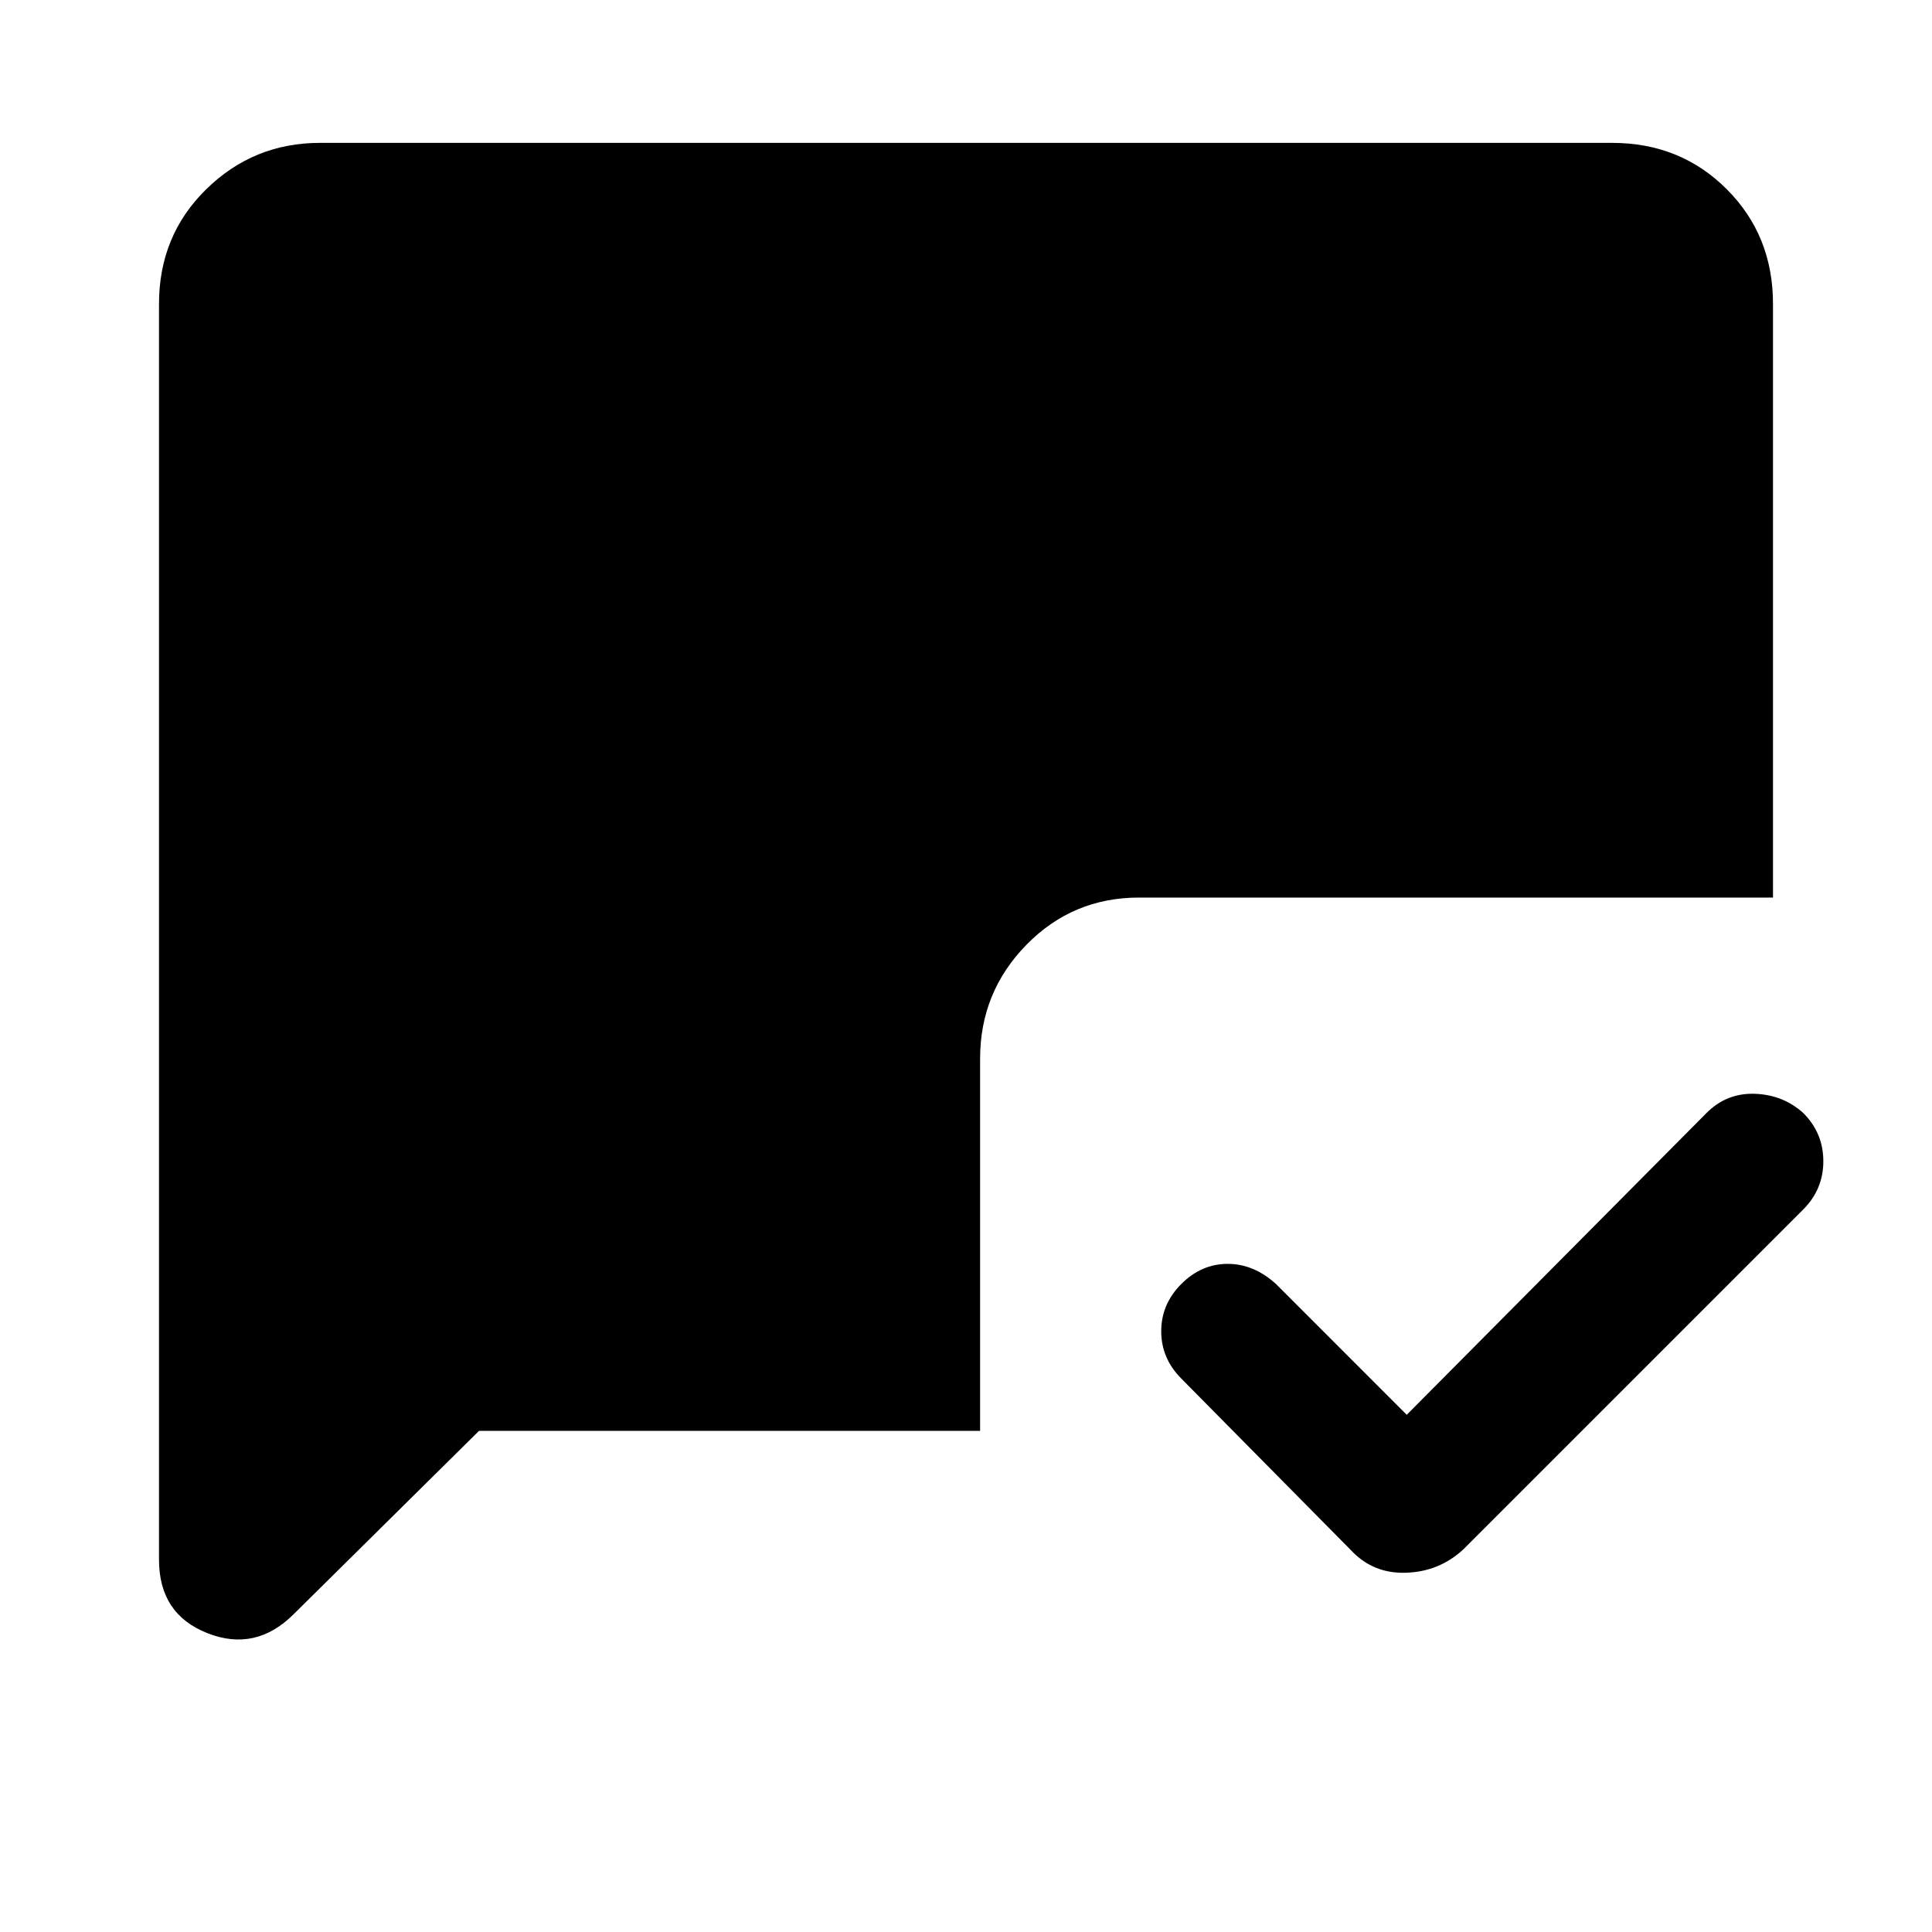 <svg xmlns="http://www.w3.org/2000/svg" height="40" width="40"><path d="M29.125 29.292 35.333 23.042Q35.75 22.625 36.333 22.646Q36.917 22.667 37.333 23.042Q37.75 23.458 37.75 24.042Q37.75 24.625 37.333 25.042L30.292 32.083Q29.792 32.542 29.104 32.562Q28.417 32.583 27.958 32.083L24.458 28.542Q24.042 28.125 24.042 27.562Q24.042 27 24.458 26.583Q24.875 26.167 25.417 26.167Q25.958 26.167 26.417 26.583ZM9.917 29.625 6.083 33.417Q5.292 34.208 4.292 33.812Q3.292 33.417 3.292 32.292V6.292Q3.292 4.875 4.271 3.917Q5.25 2.958 6.625 2.958H33.375Q34.792 2.958 35.75 3.917Q36.708 4.875 36.708 6.292V18.583H23.583Q22.208 18.583 21.25 19.562Q20.292 20.542 20.292 21.917V29.625Z"/></svg>